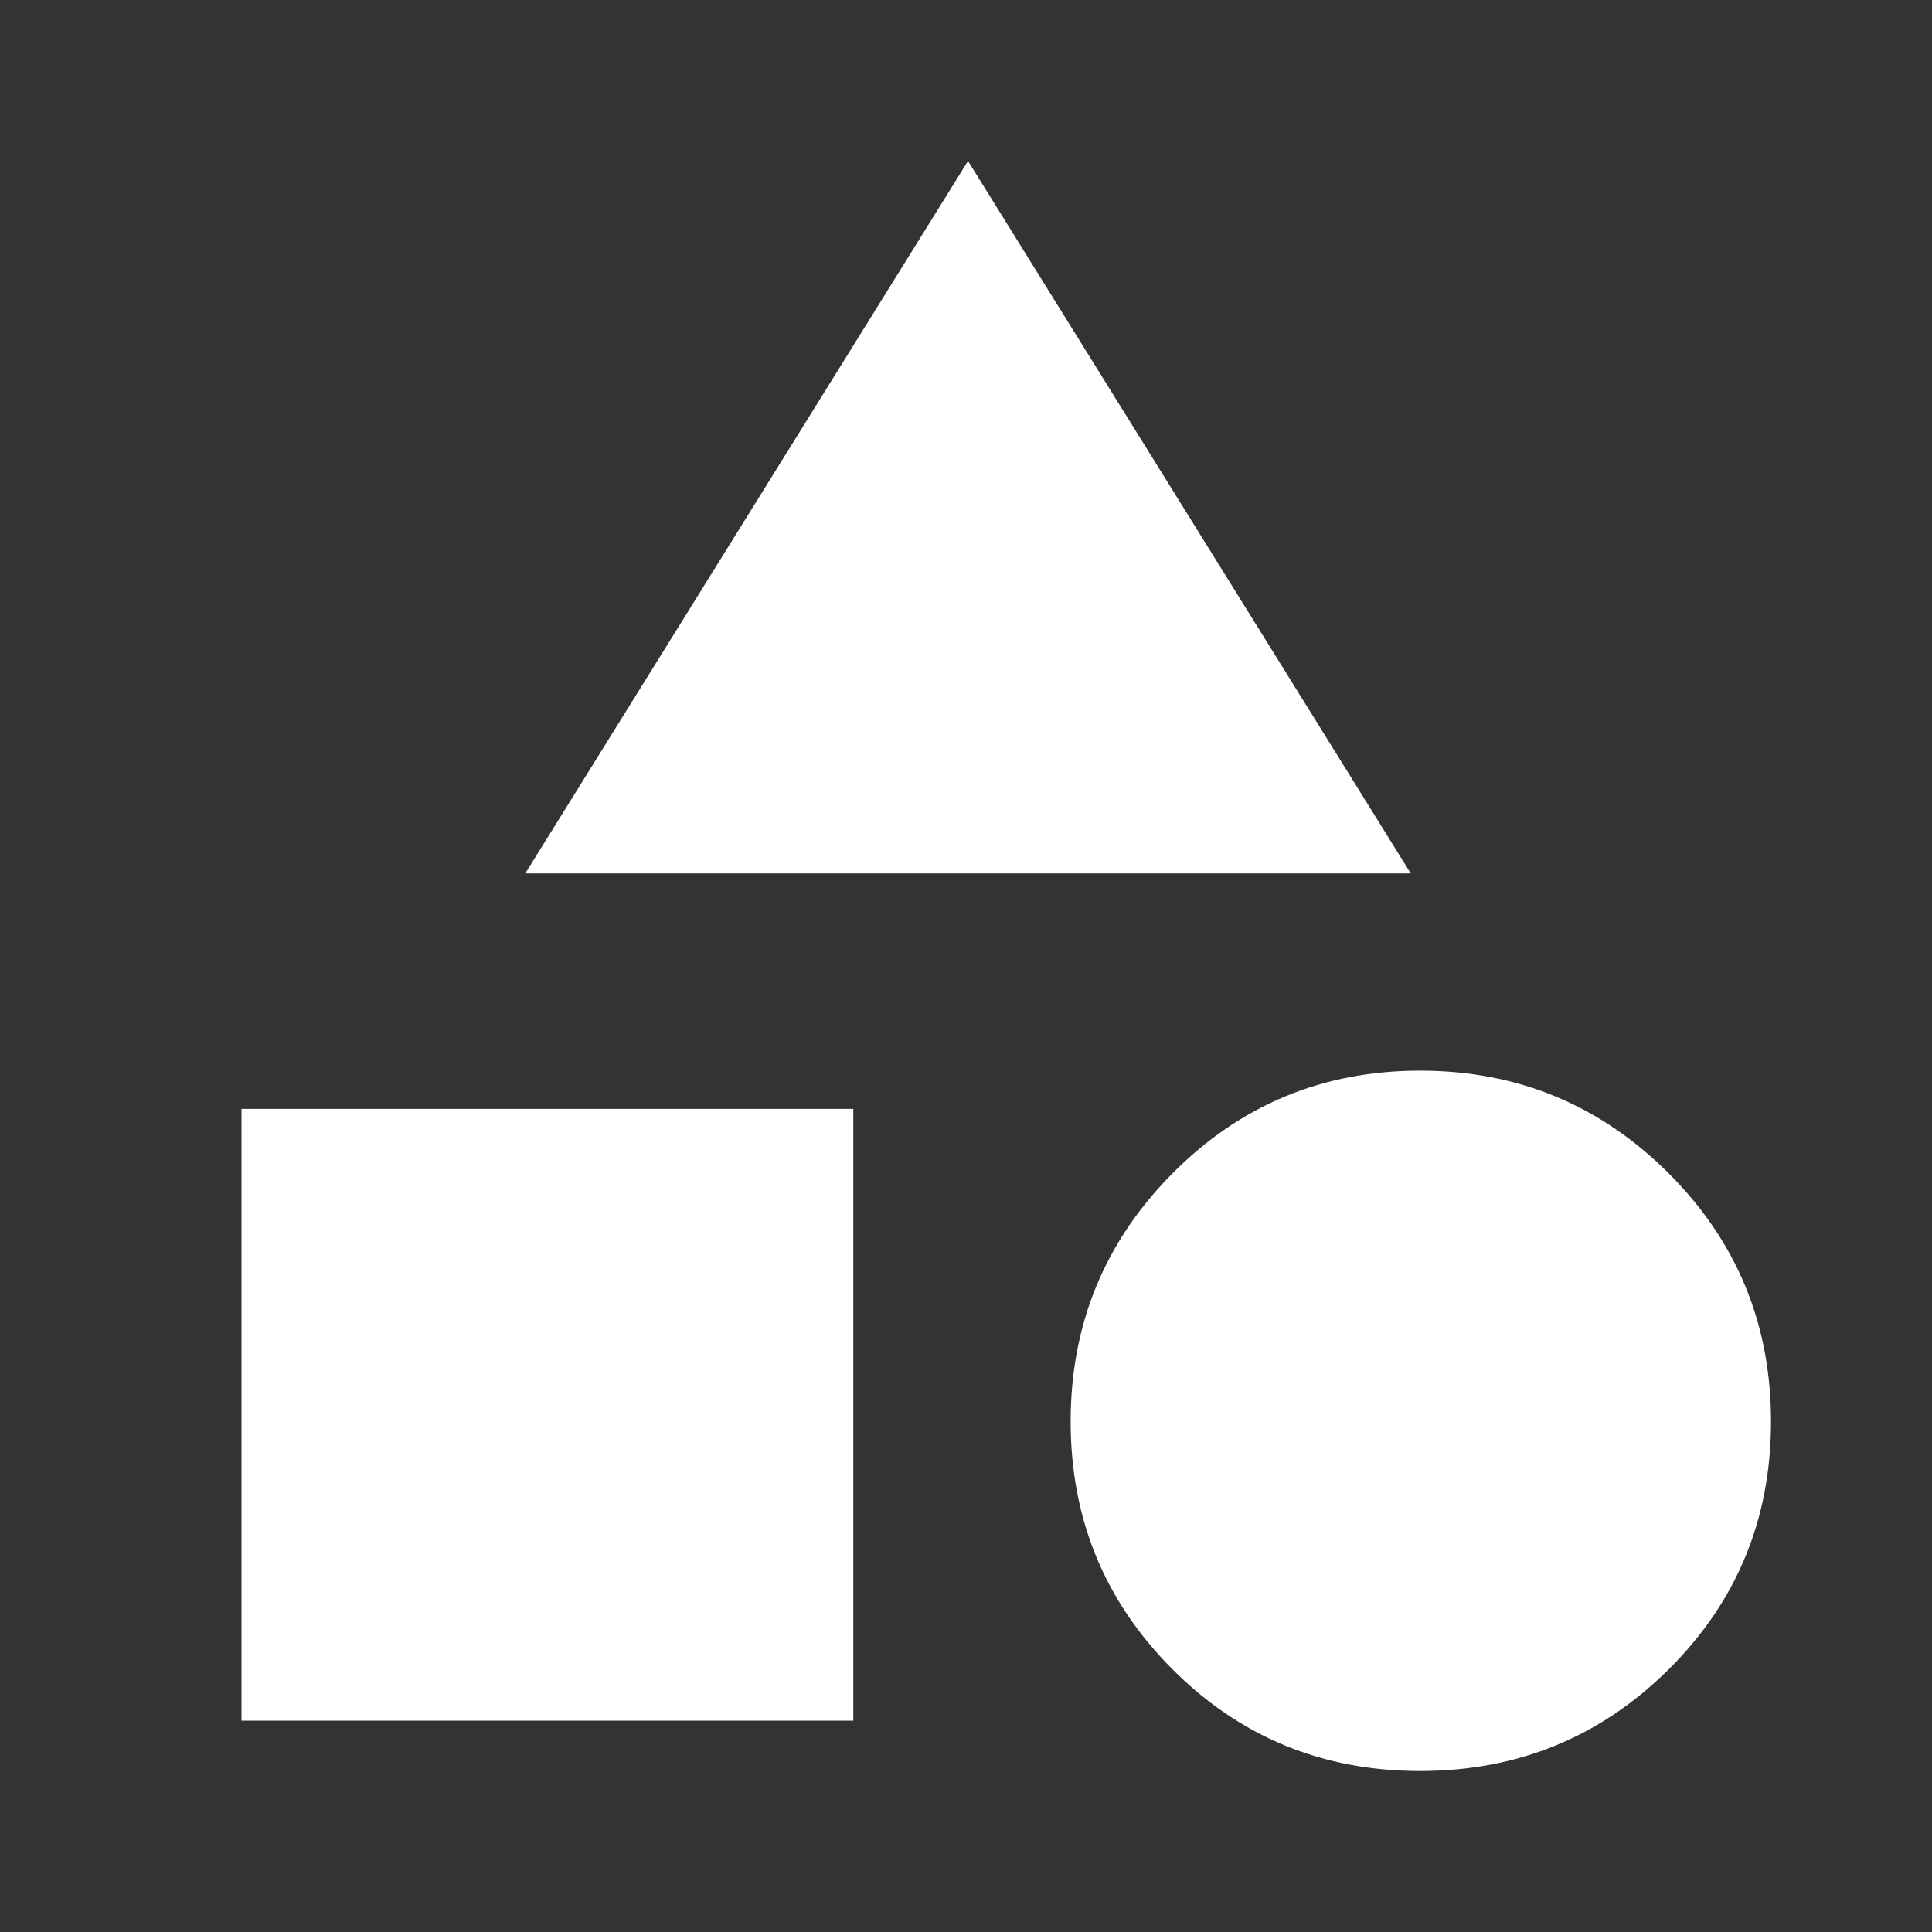 <svg xmlns="http://www.w3.org/2000/svg" height="48" viewBox="0 -960 960 960" width="48" fill="#fff"><rect x="0" y="-960" width="960" height="960" fill="#333333" stroke="none"/><path d="m261-526 220-354 220 354H261ZM705.647-80Q633-80 582.5-130.647t-50.5-123Q532-326 582.647-377t123-51Q778-428 829-377.147t51 123.5Q880-181 829.147-130.5T705.647-80ZM120-105v-304h304v304H120Z"/></svg>